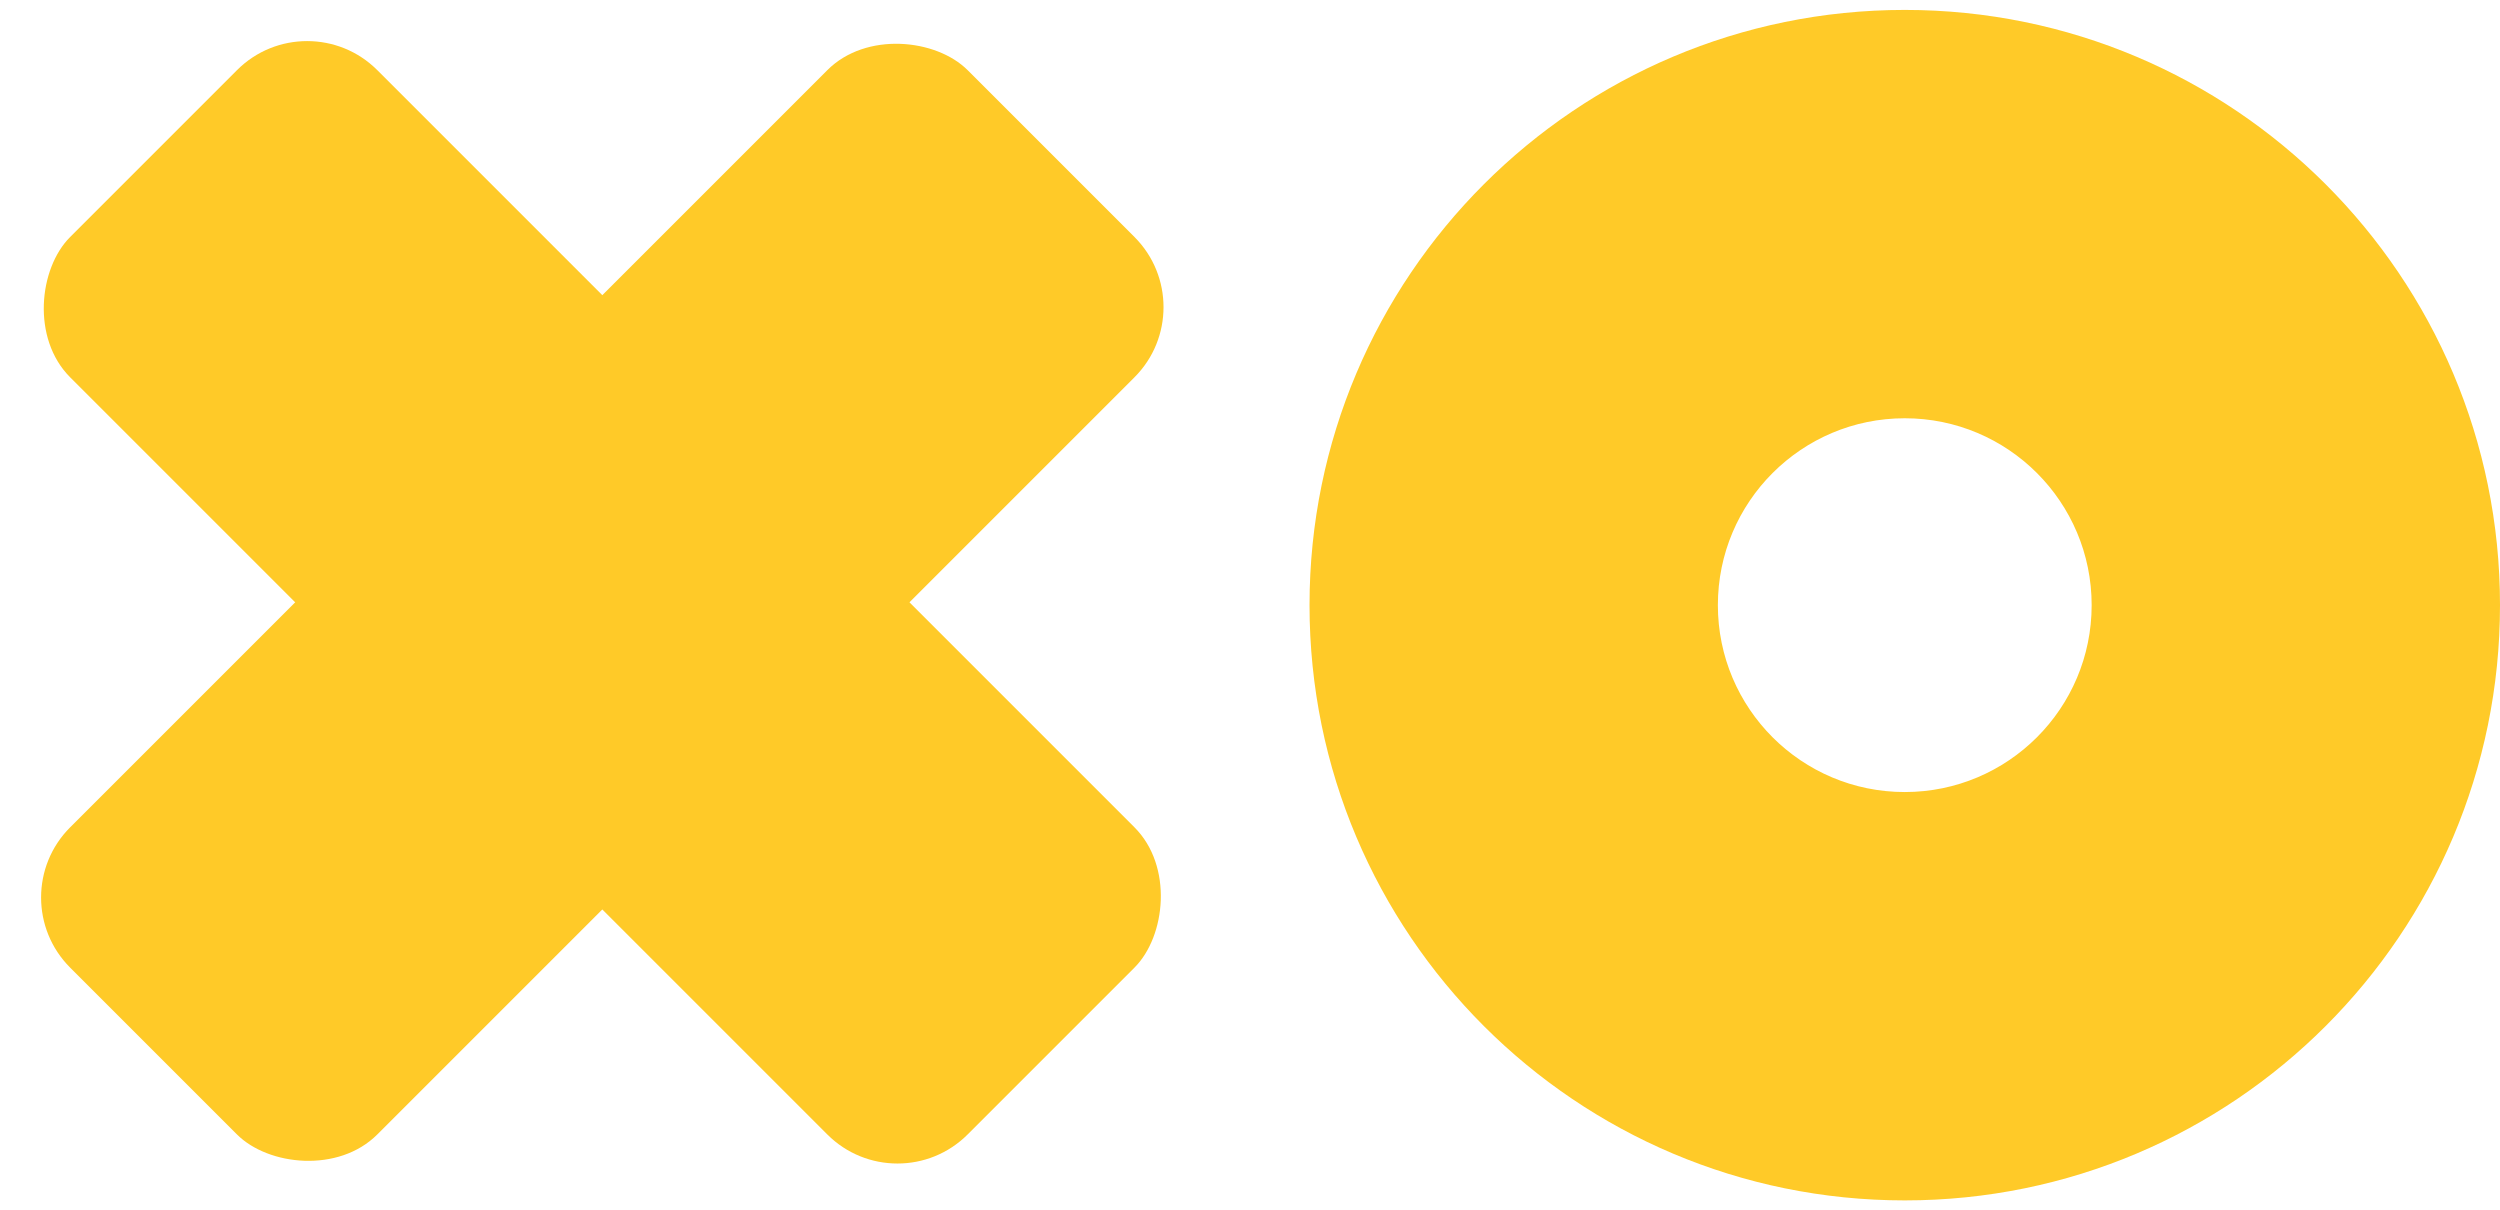 <svg width="252" height="122" viewBox="0 0 252 122" fill="none" xmlns="http://www.w3.org/2000/svg">
<rect x="30.96" width="127.937" height="43.784" rx="10" transform="rotate(45 30.96 0)" fill="#FFCA28"/>
<rect y="90.465" width="127.937" height="43.784" rx="10" transform="rotate(-45 0 90.465)" fill="#FFCA28"/>
<path d="M252 61C252 94.137 225.137 121 192 121C158.863 121 132 94.137 132 61C132 27.863 158.863 1 192 1C225.137 1 252 27.863 252 61ZM173.161 61C173.161 71.404 181.596 79.838 192 79.838C202.404 79.838 210.839 71.404 210.839 61C210.839 50.596 202.404 42.161 192 42.161C181.596 42.161 173.161 50.596 173.161 61Z" fill="#FFCA28"/>
</svg>
